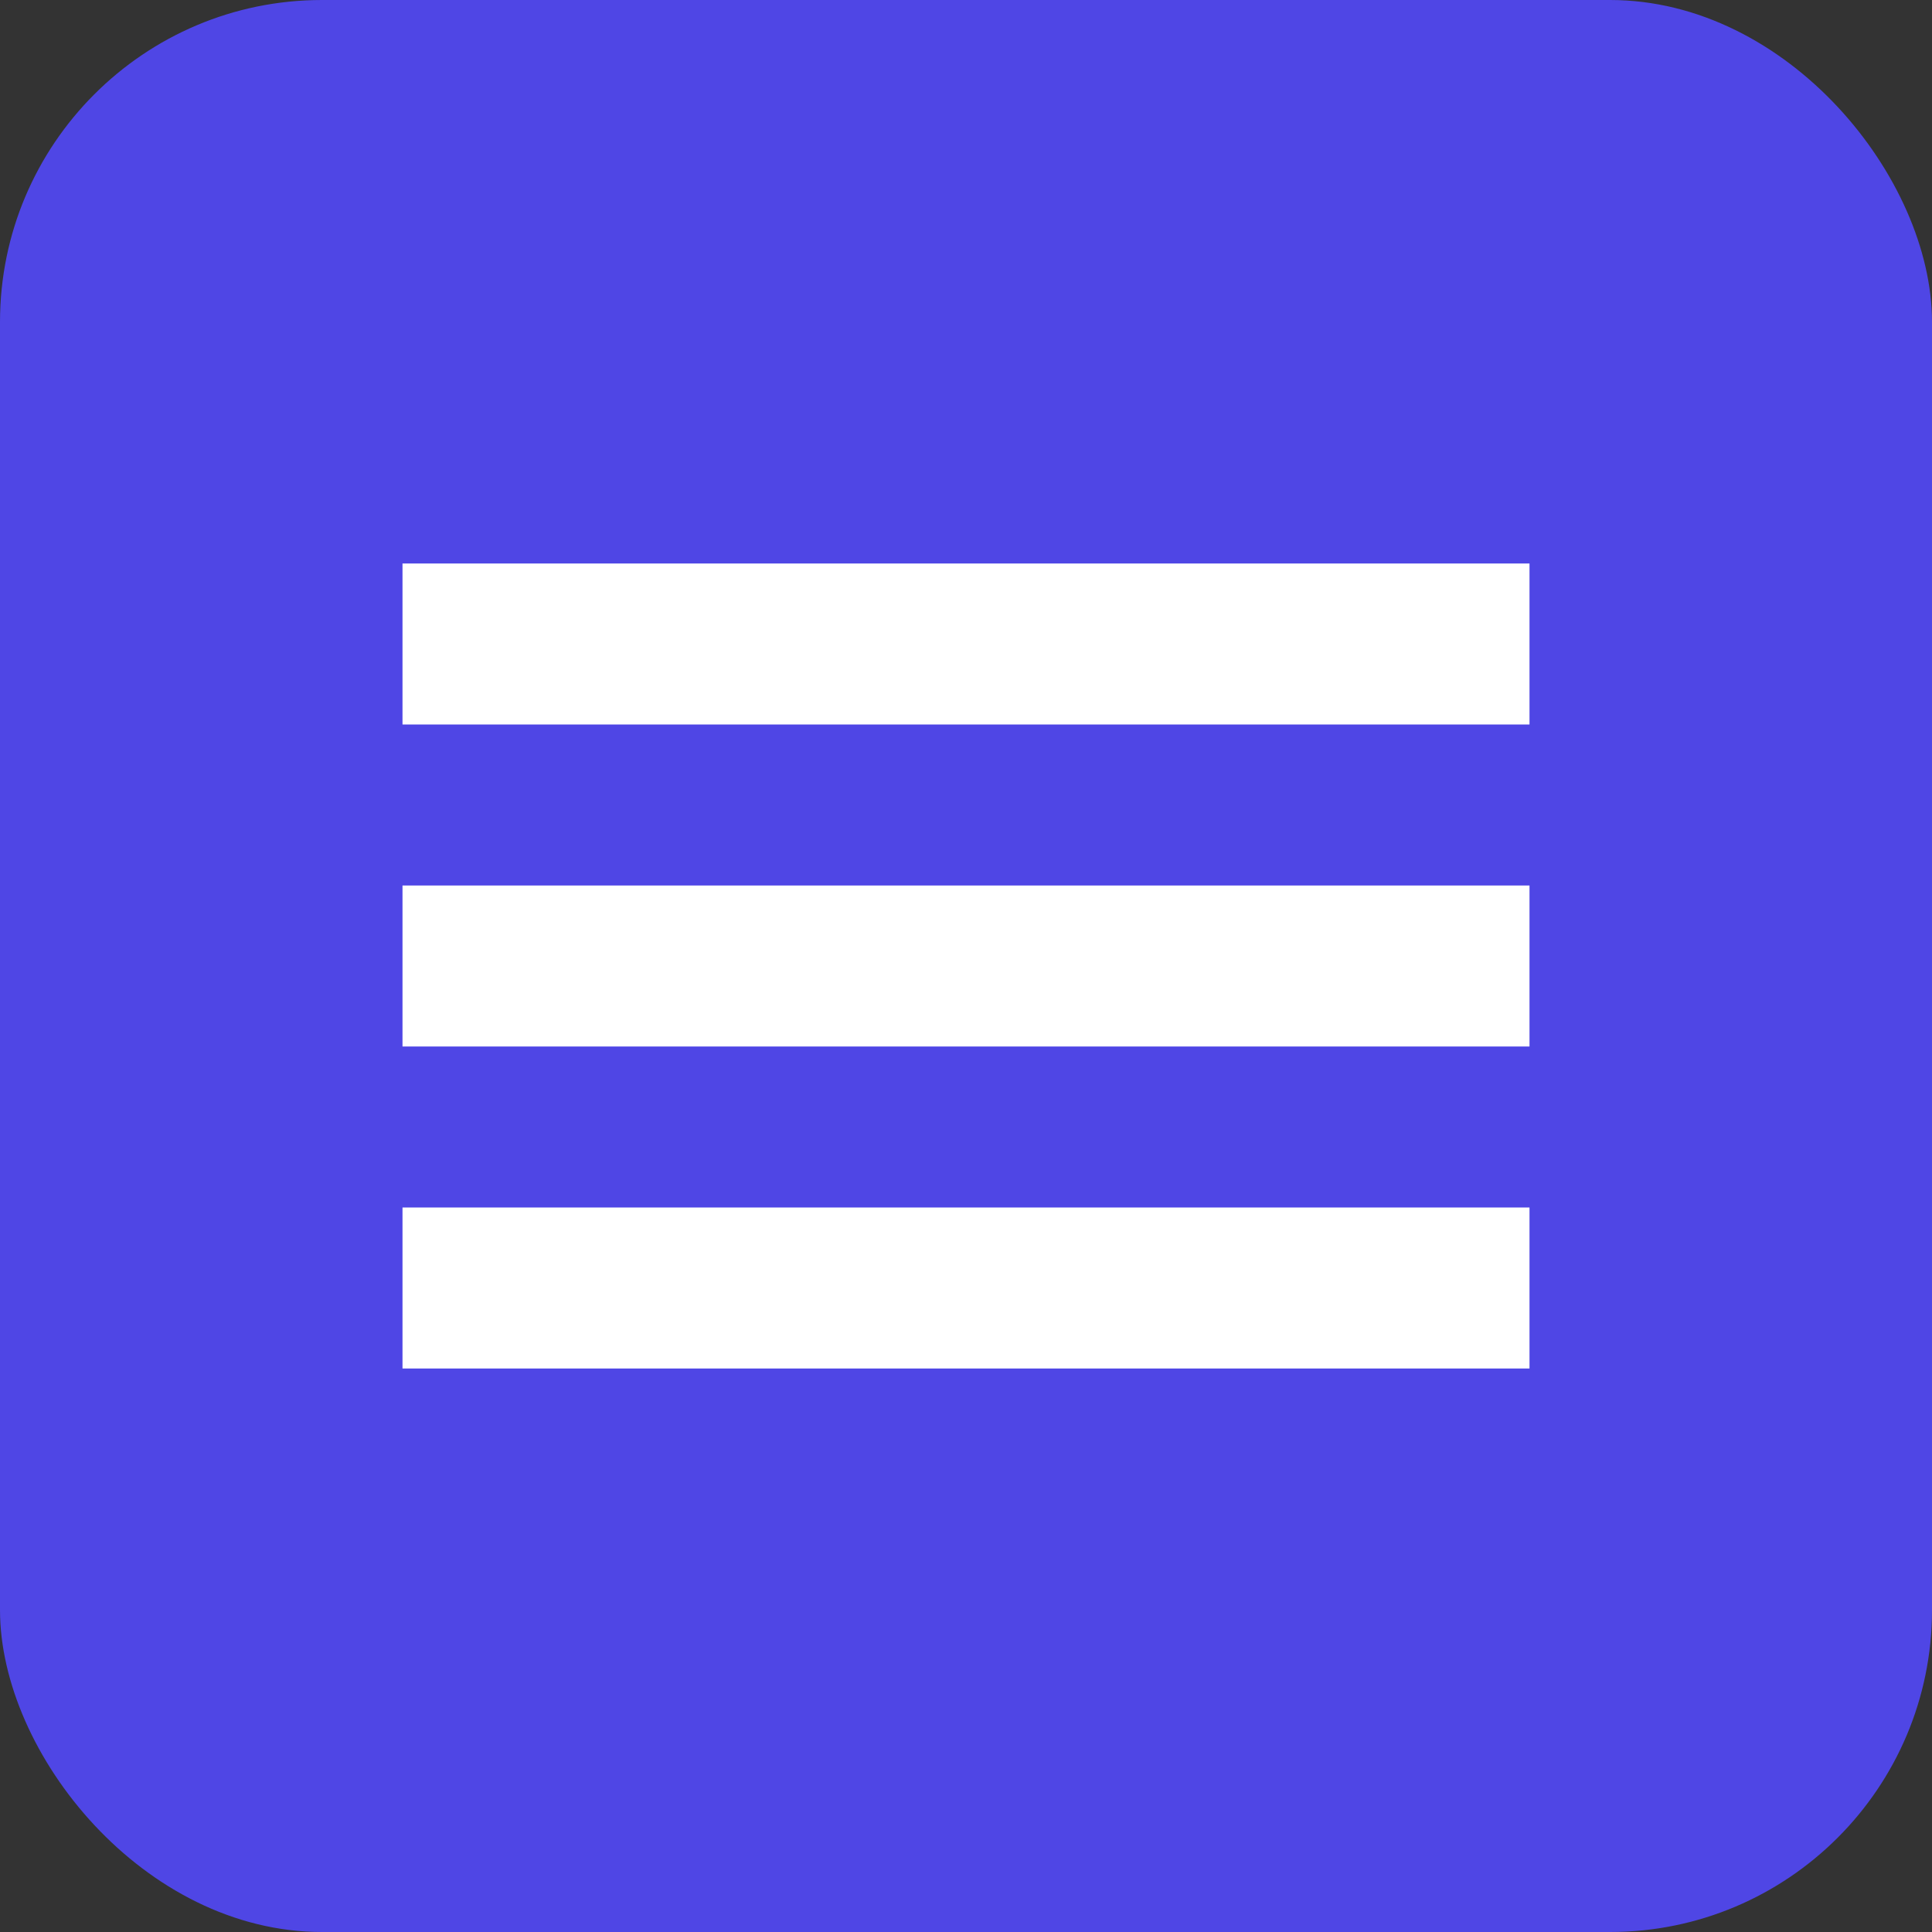 <svg xmlns="http://www.w3.org/2000/svg" viewBox="0 0 24 24" fill="none">
  <rect x="0" y="0" width="24" height="24" fill="#333333" stroke="none"/>
  <rect width="24" height="24" rx="4" fill="#4F46E5"/>
  <path d="M5 7H19V9H5V7Z" fill="white"/>
  <path d="M5 11H19V13H5V11Z" fill="white"/>
  <path d="M5 15H19V17H5V15Z" fill="white"/>
</svg>

